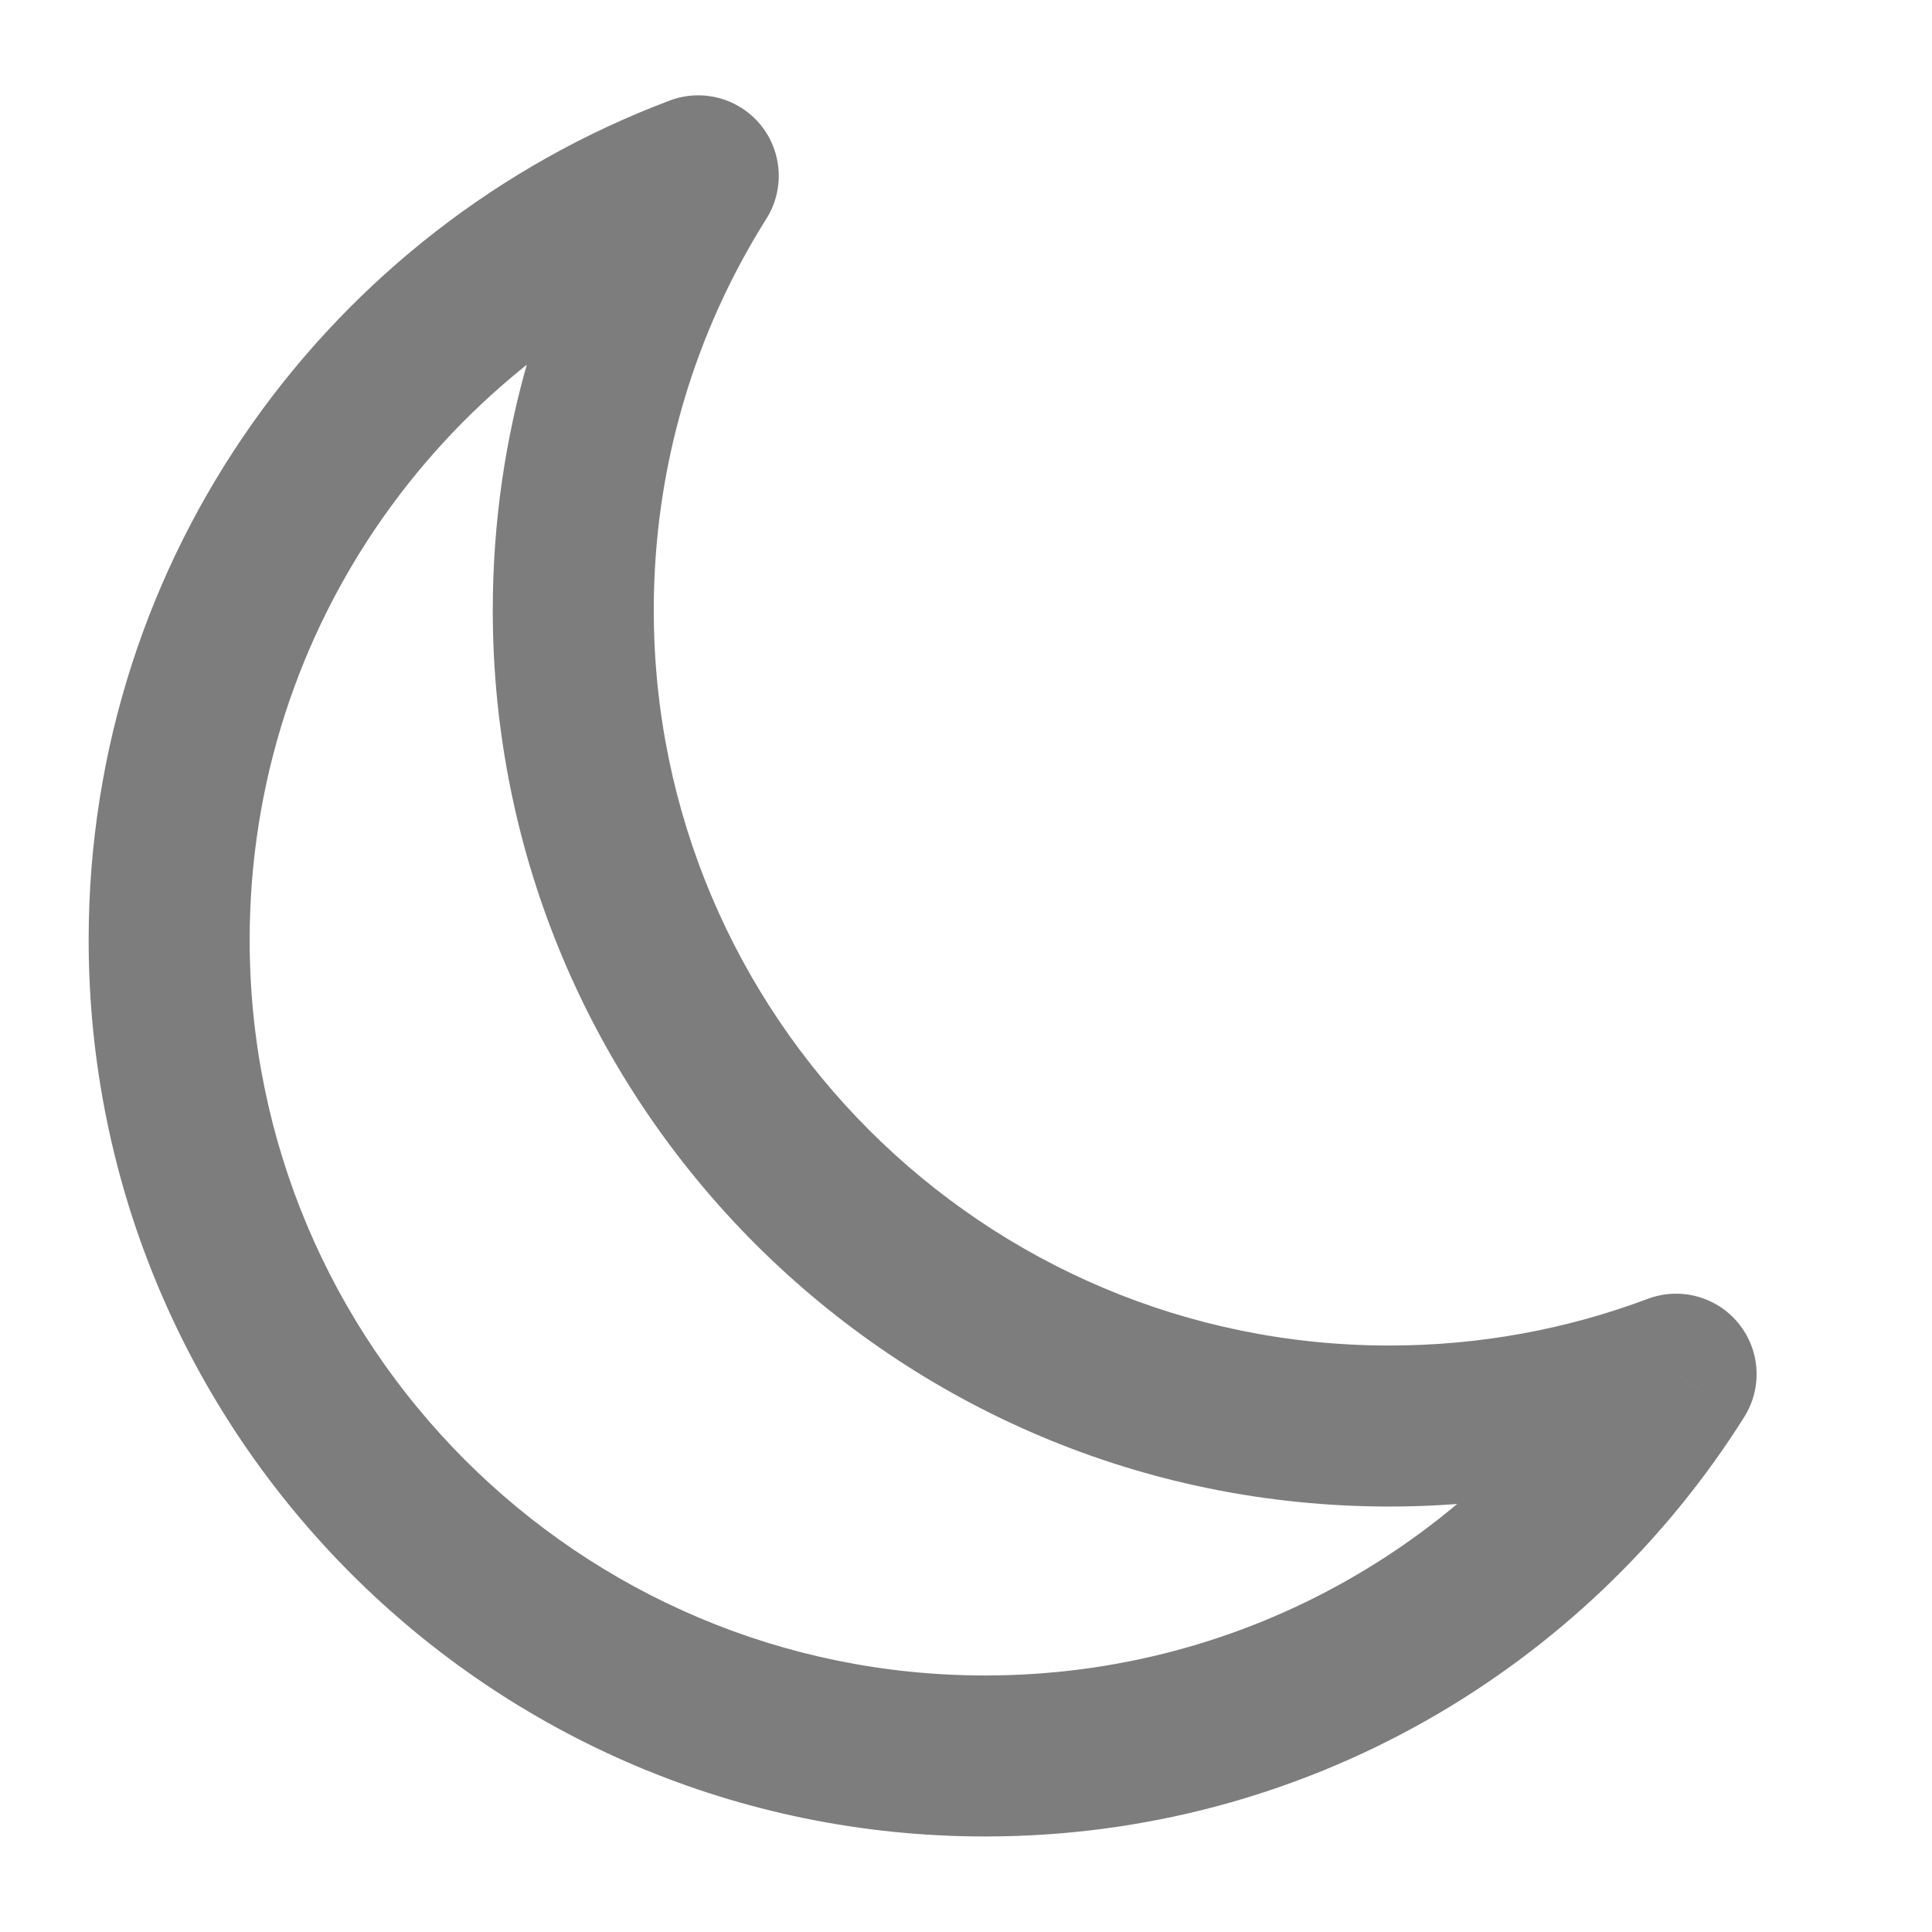 <svg width="18" height="18" viewBox="0 0 18 18" fill="none" xmlns="http://www.w3.org/2000/svg">
    <path d="M15.616 12.803L16.25 13.203C16.422 12.93 16.401 12.579 16.197 12.329C15.993 12.079 15.653 11.988 15.352 12.101L15.616 12.803ZM6.505 1.638L7.14 2.038C7.312 1.766 7.29 1.414 7.087 1.164C6.883 0.915 6.543 0.823 6.242 0.936L6.505 1.638ZM15.352 12.101C14.604 12.382 13.792 12.536 12.943 12.536V14.036C13.975 14.036 14.965 13.848 15.88 13.505L15.352 12.101ZM12.943 12.536C9.159 12.536 6.091 9.468 6.091 5.684H4.591C4.591 10.297 8.33 14.036 12.943 14.036V12.536ZM6.091 5.684C6.091 4.343 6.475 3.094 7.14 2.038L5.871 1.239C5.06 2.526 4.591 4.052 4.591 5.684H6.091ZM2.326 8.757C2.326 5.822 4.172 3.316 6.769 2.341L6.242 0.936C3.079 2.124 0.826 5.177 0.826 8.757H2.326ZM9.178 15.61C5.394 15.61 2.326 12.542 2.326 8.757H0.826C0.826 13.37 4.566 17.11 9.178 17.11V15.61ZM14.981 12.403C13.767 14.331 11.622 15.61 9.178 15.61V17.11C12.158 17.11 14.773 15.548 16.25 13.203L14.981 12.403Z" fill="#7D7D7D"/>
</svg>
